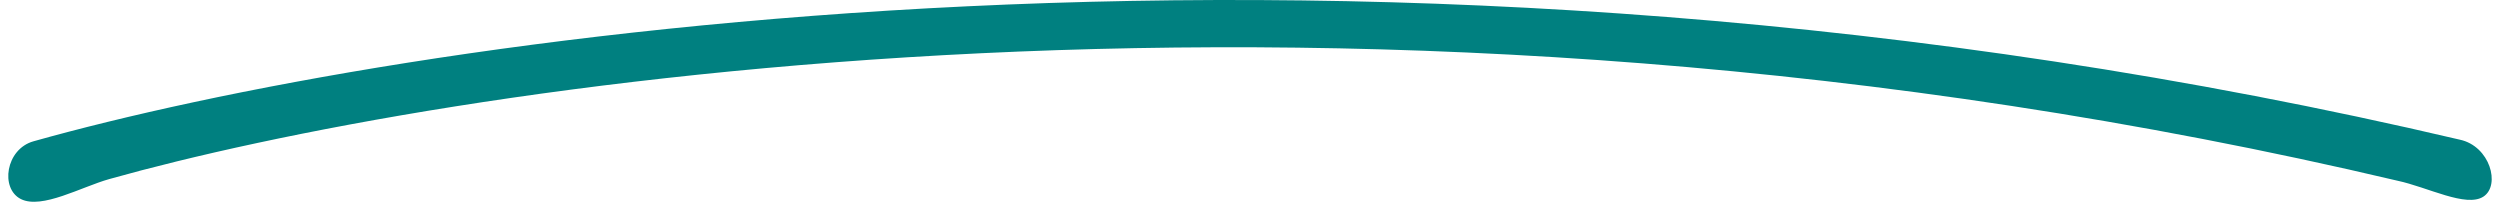 <svg width="151" height="13" viewBox="0 0 151 13" fill="none" xmlns="http://www.w3.org/2000/svg">
<path fill-rule="evenodd" clip-rule="evenodd" d="M144.802 10.914C81.487 -4.024 26.041 5.356 6.604 10.815C4.92 11.287 2.53 12.654 1.265 12.025C-0 11.395 0.339 9.007 2.023 8.534C23.452 2.516 82.168 -7.159 148.569 8.435C150.401 8.824 151.042 11.188 150.002 11.873C148.962 12.557 146.634 11.303 144.802 10.914Z" fill="#008080"/>
</svg>

